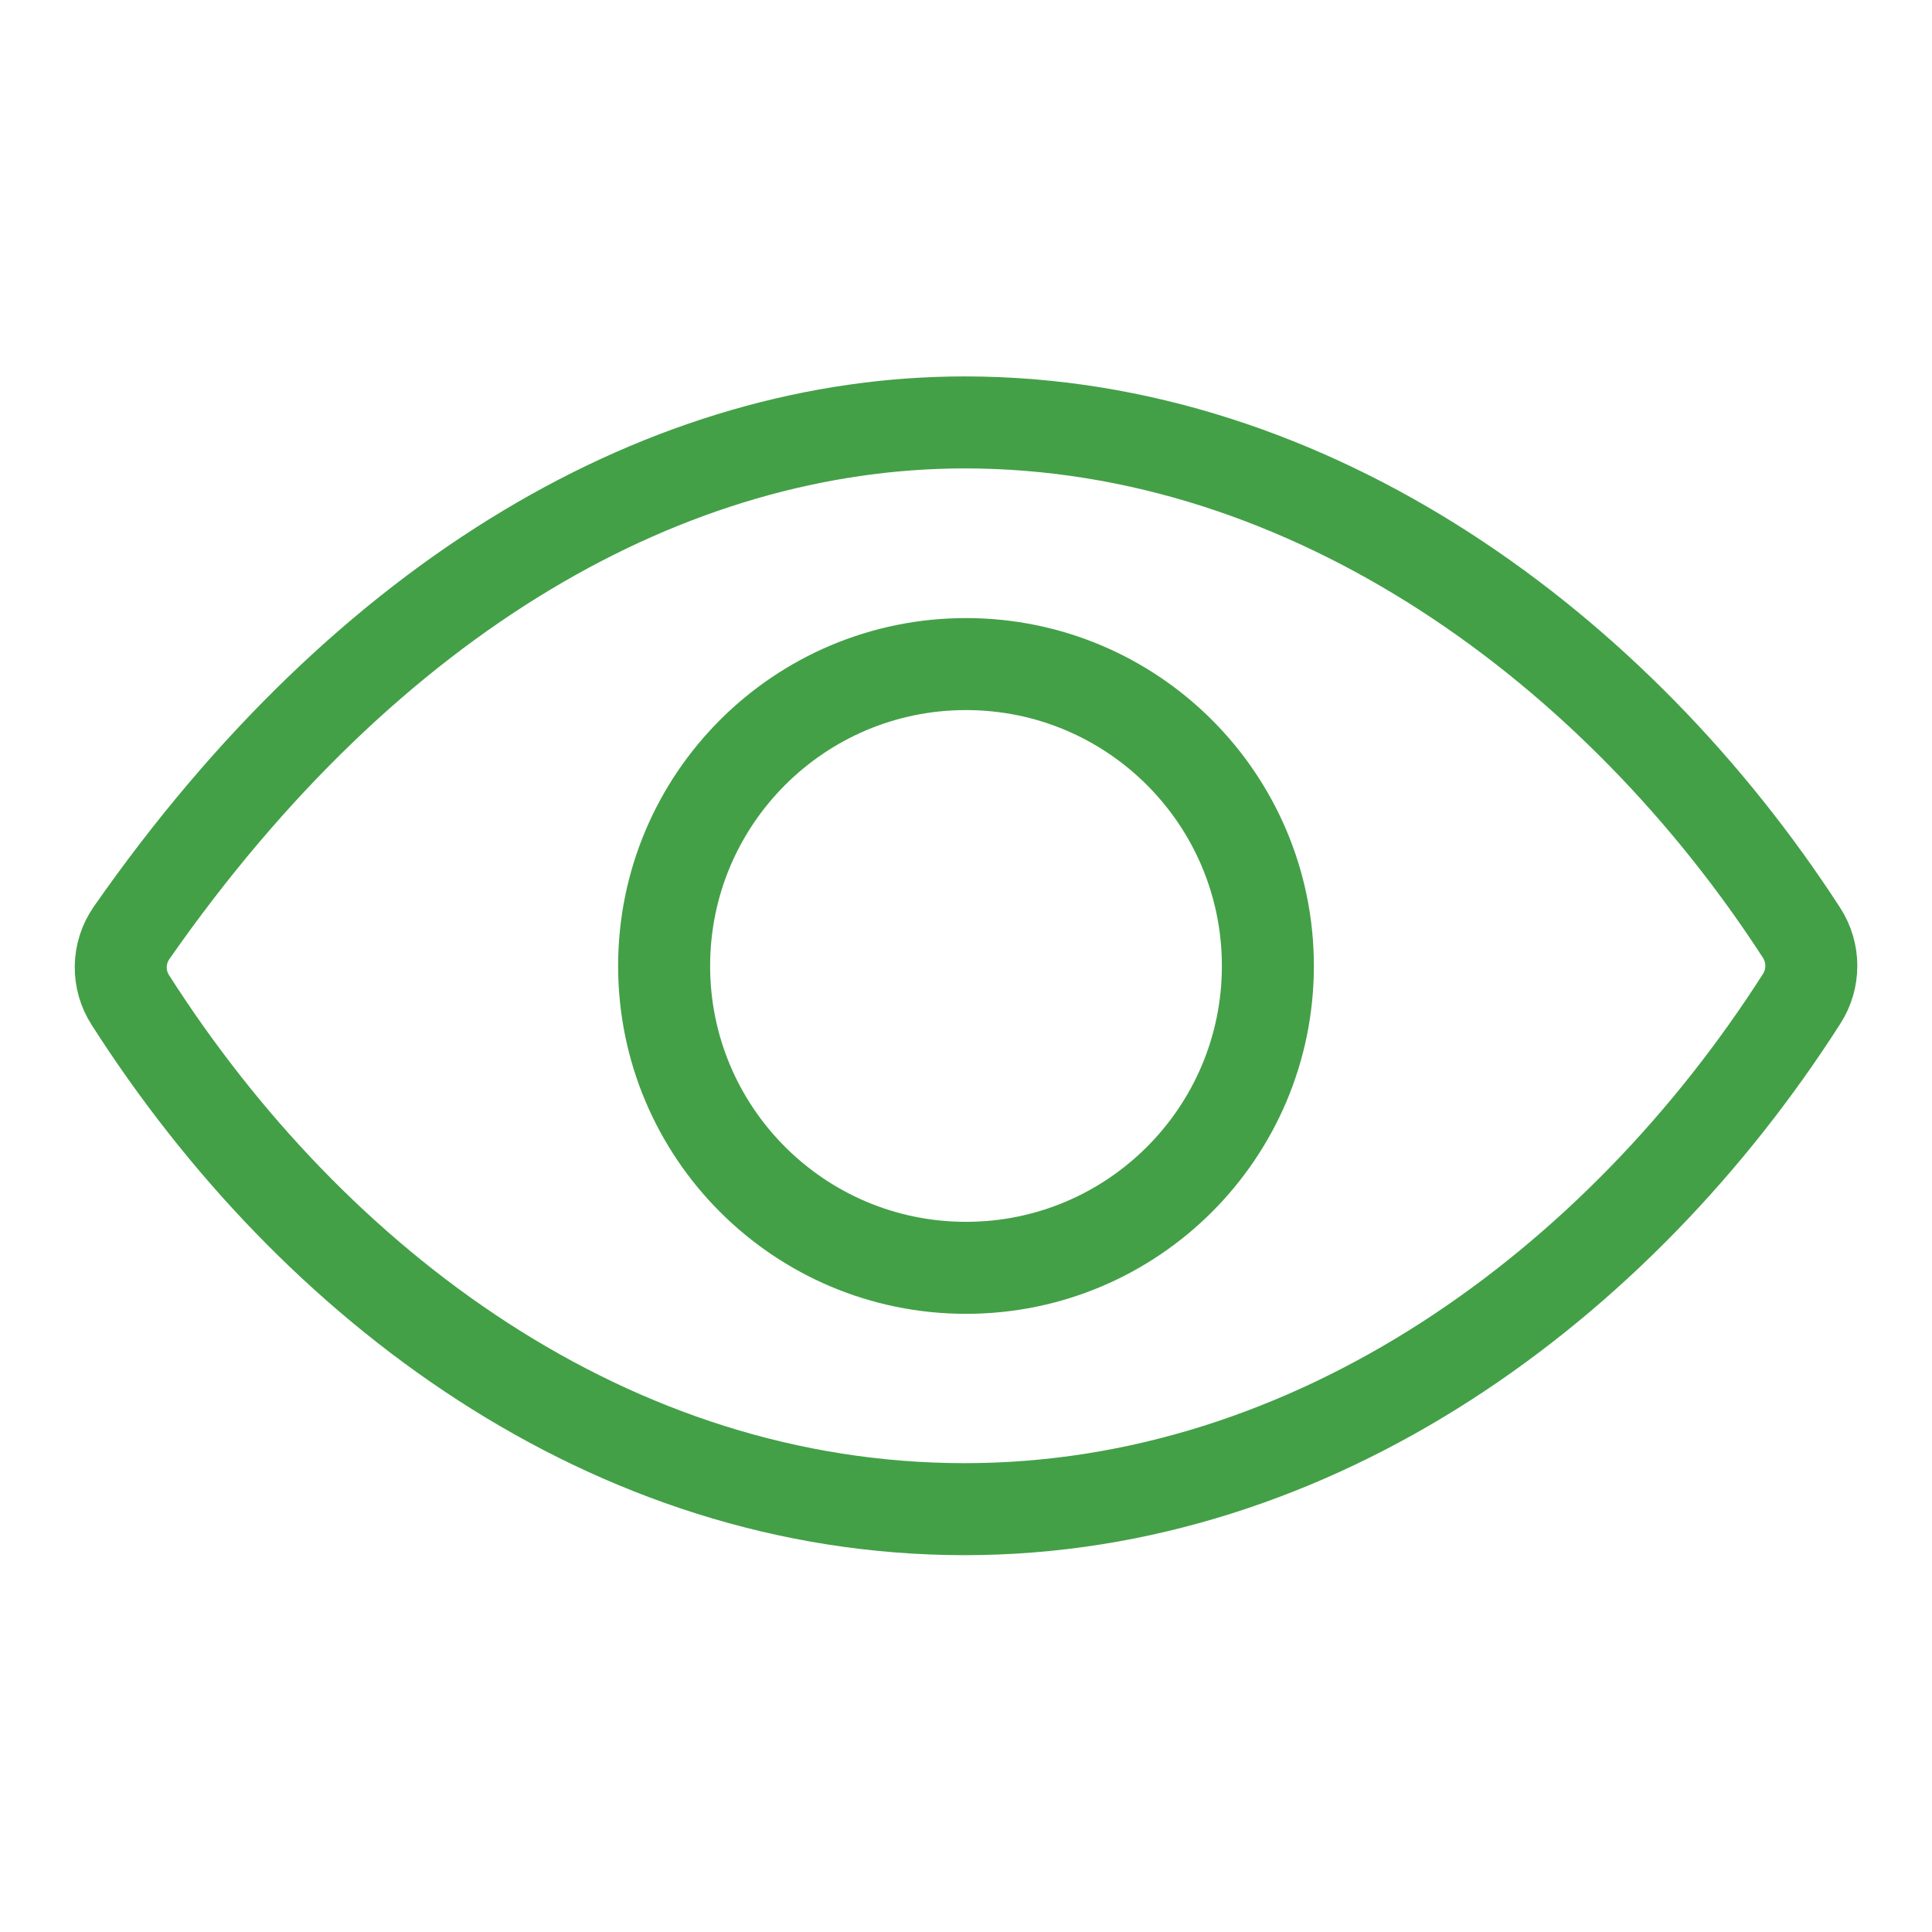 <svg width="84" height="84" viewBox="0 0 84 84" fill="none" xmlns="http://www.w3.org/2000/svg">
<path d="M41.944 18.366C29.157 18.366 16.04 25.767 5.714 40.569C5.42 40.996 5.258 41.501 5.25 42.02C5.242 42.539 5.388 43.048 5.67 43.484C13.604 55.904 26.545 65.616 41.944 65.616C57.176 65.616 70.383 55.874 78.332 43.427C78.607 43 78.753 42.502 78.753 41.994C78.753 41.486 78.607 40.988 78.332 40.561C70.365 28.256 57.061 18.366 41.944 18.366Z" stroke="#43A047" stroke-width="4" stroke-linecap="round" stroke-linejoin="round"/>
<path d="M42 55.123C49.249 55.123 55.125 49.246 55.125 41.998C55.125 34.749 49.249 28.873 42 28.873C34.752 28.873 28.875 34.749 28.875 41.998C28.875 49.246 34.752 55.123 42 55.123Z" stroke="#43A047" stroke-width="4" stroke-miterlimit="10"/>
</svg>

